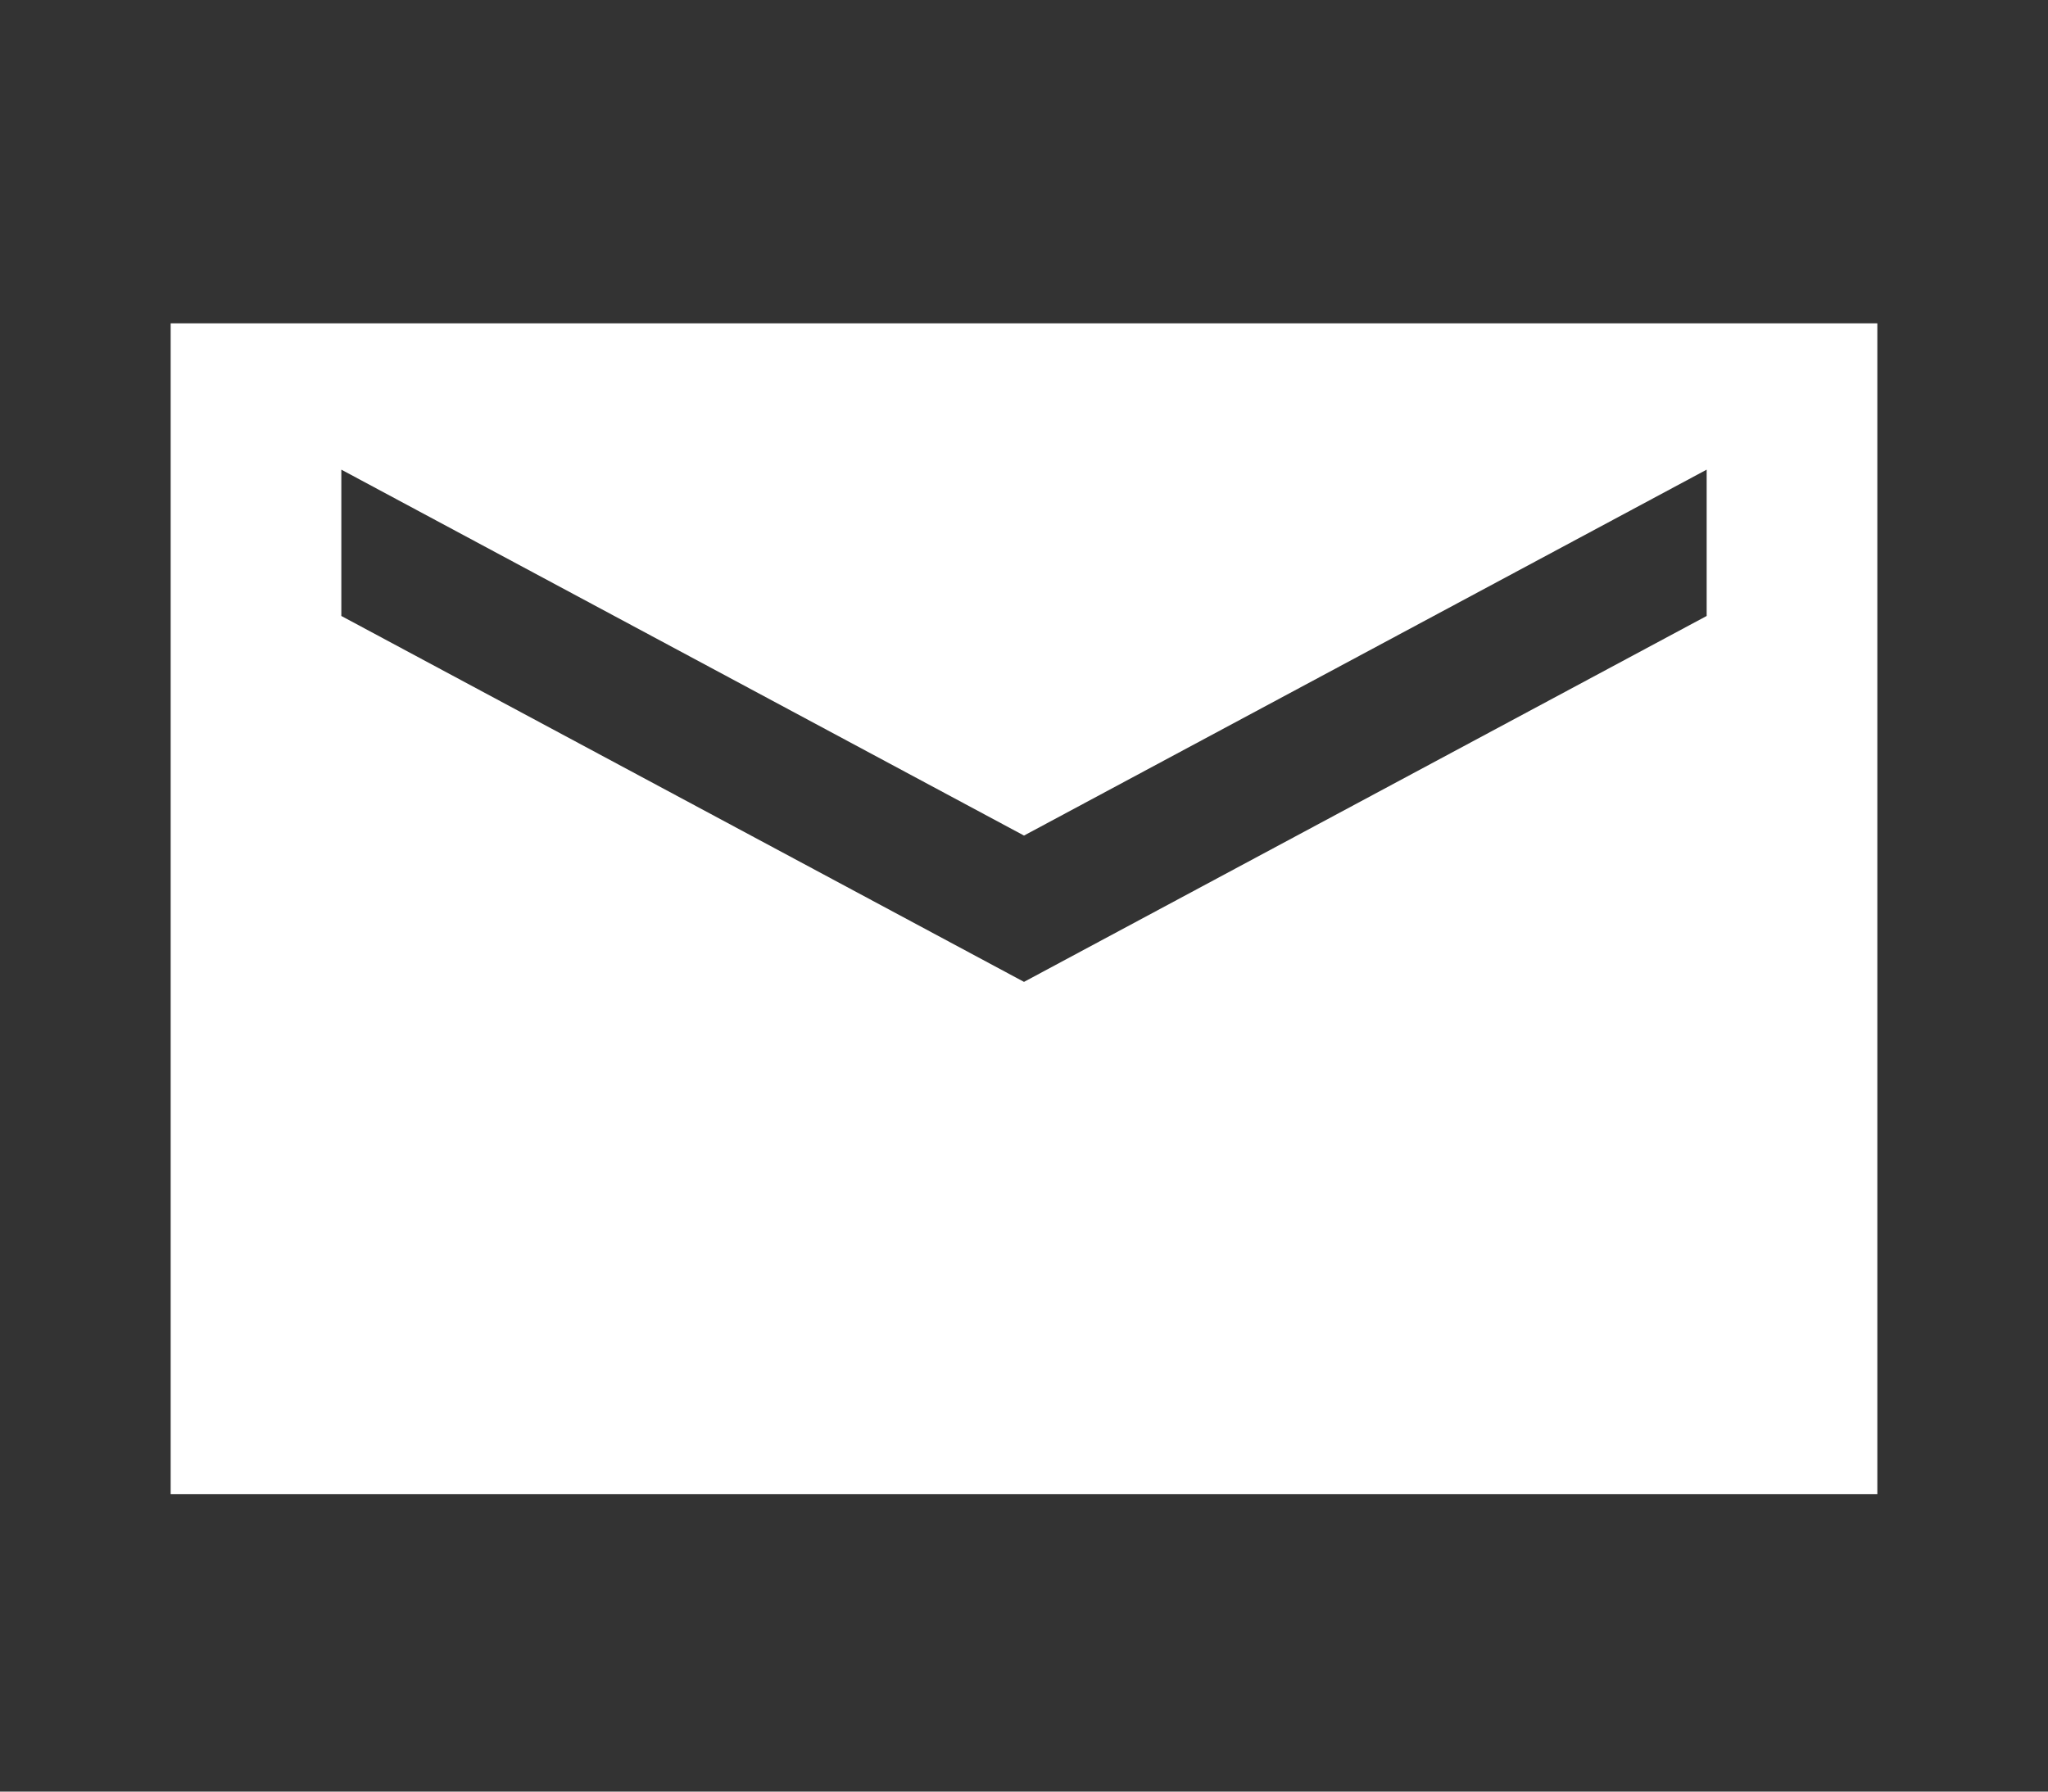 <svg width="24" height="21" viewBox="0 0 24 21" fill="none" xmlns="http://www.w3.org/2000/svg">
<rect x="0" y="0" width="24" height="21" fill="#333333" stroke="none"/>
<path d="M22 3.79H2V17.513H22V3.79ZM20 7.22L12 11.509L4 7.22V5.505L12 9.794L20 5.505V7.22Z" fill="white"/>
</svg>
